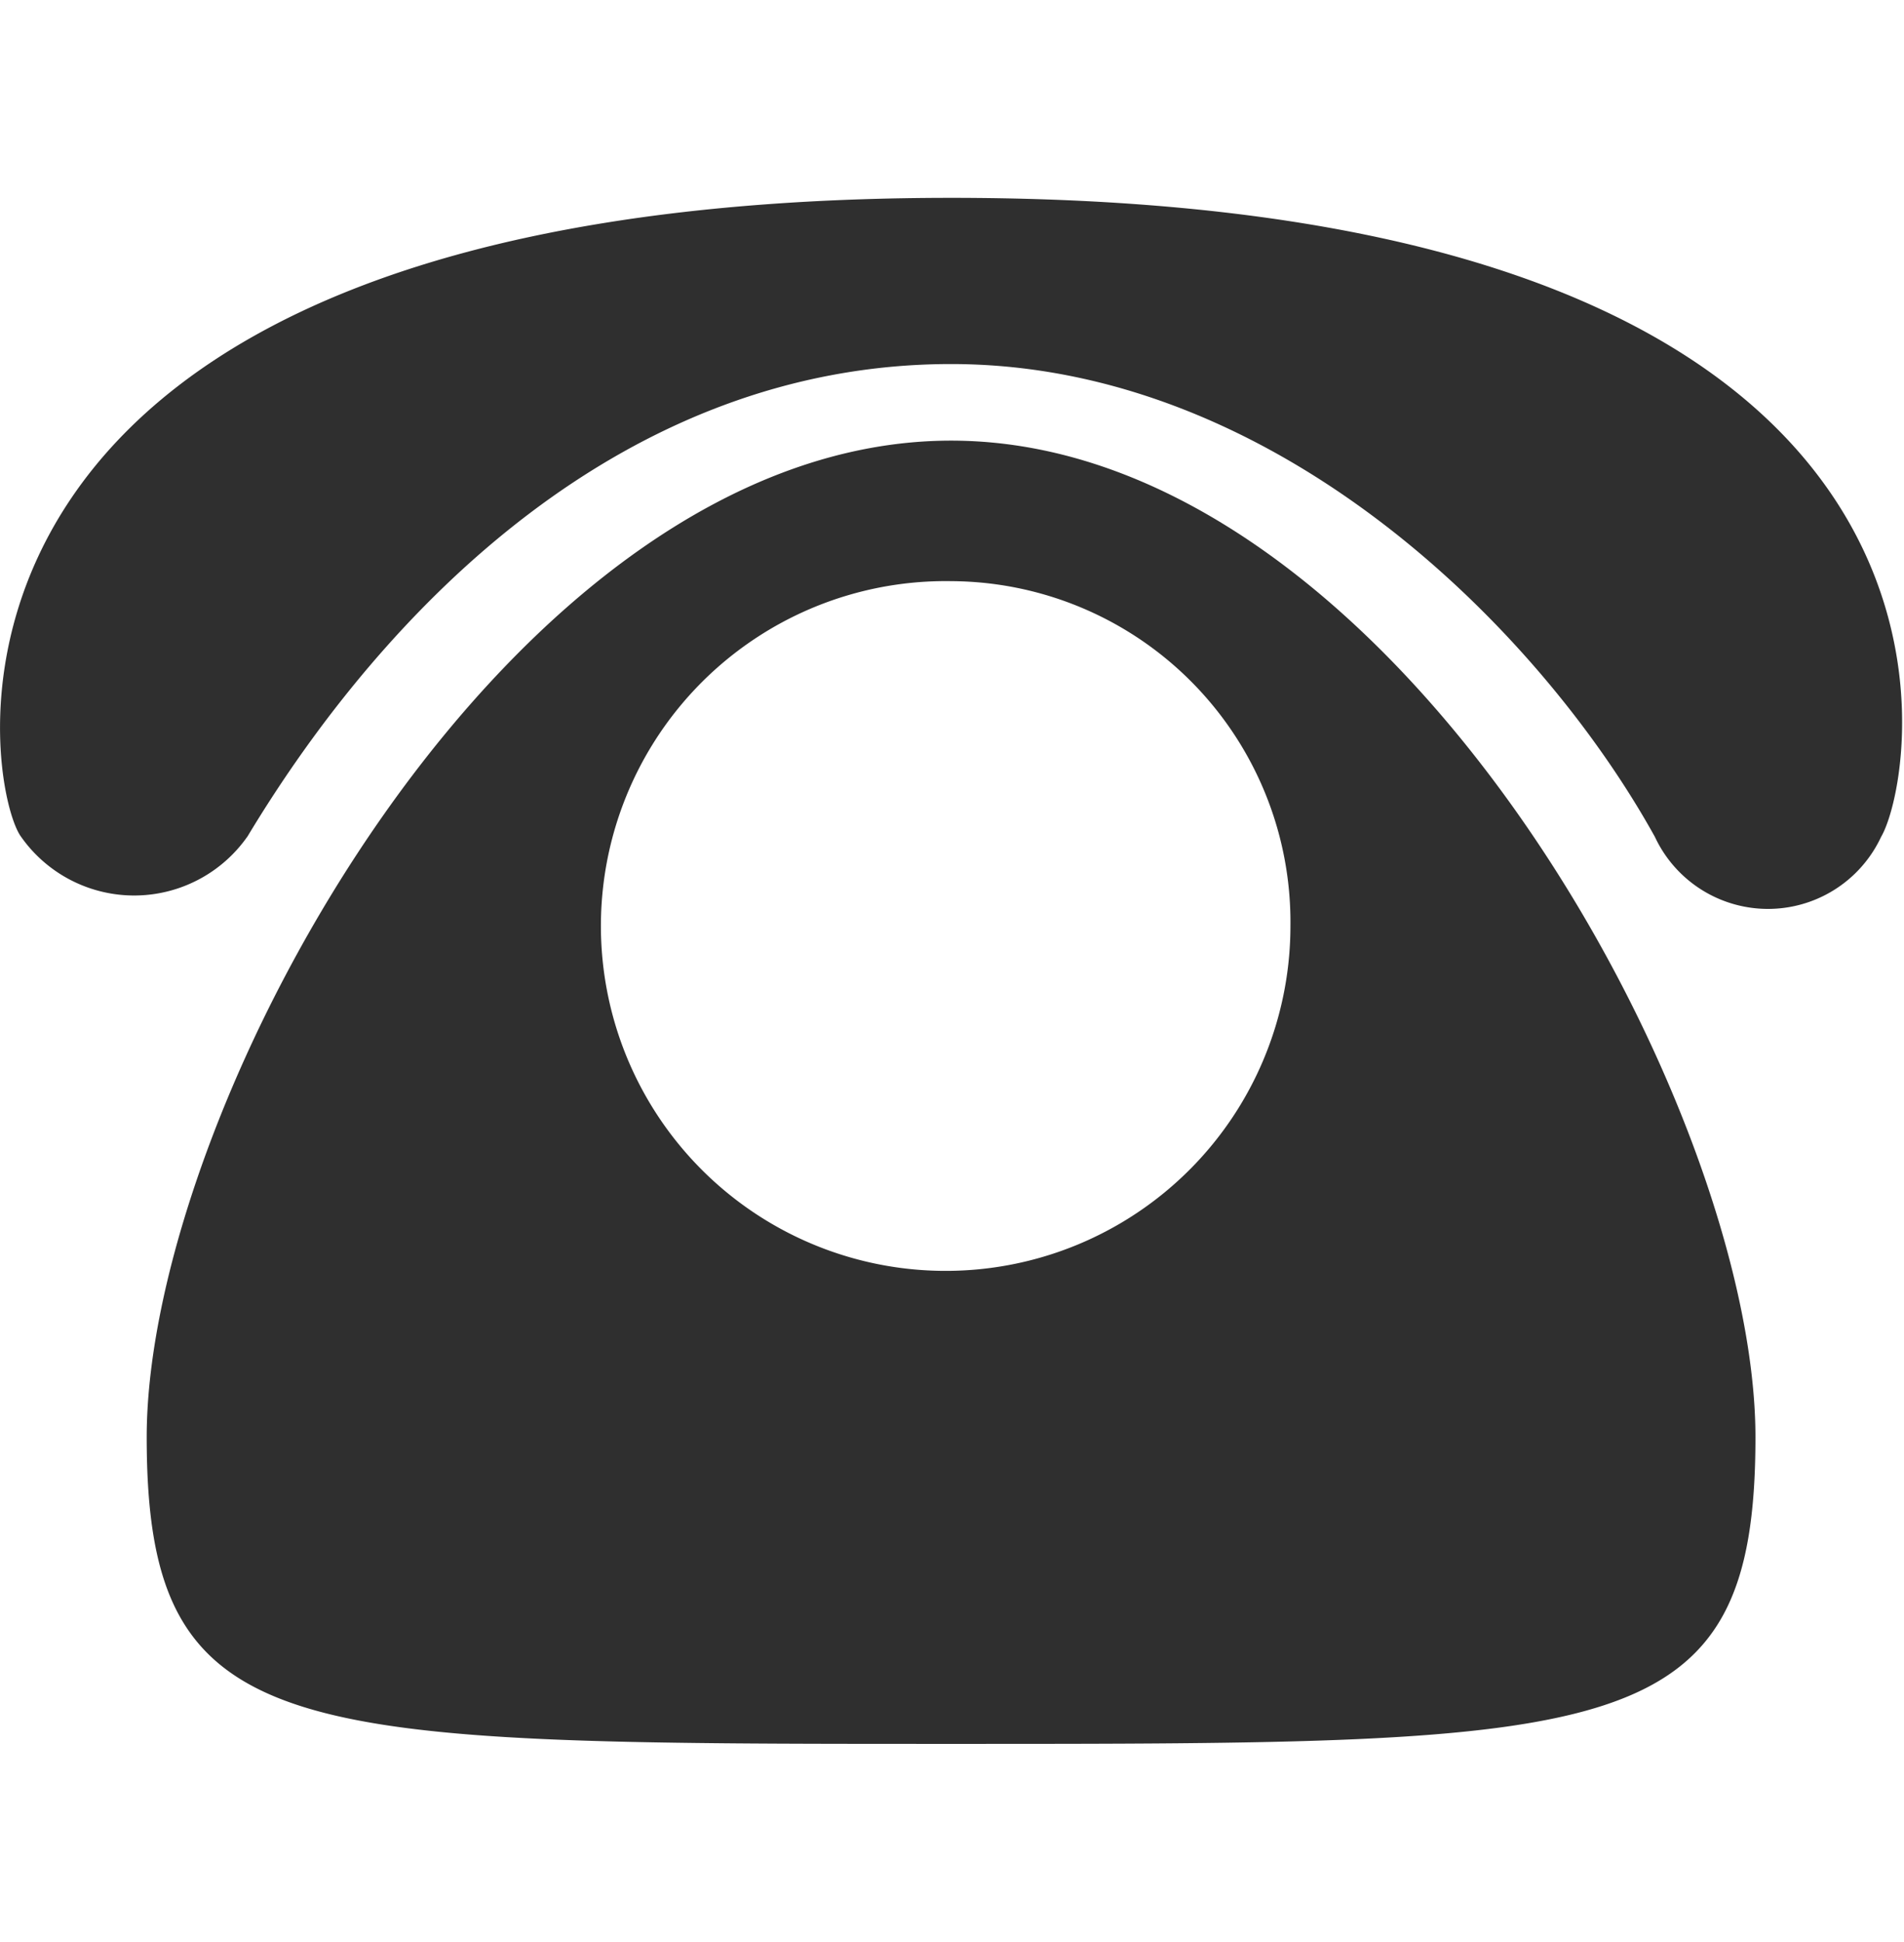 <svg xmlns="http://www.w3.org/2000/svg" width="31.39" height="32" viewBox="0 0 32.031 32.653">
  <defs>
    <style>
      .cls-1 {
        fill: #2f2f2f;
        fill-rule: evenodd;
      }
    </style>
  </defs>
  <path id="tel" class="cls-1" d="M289.532,543.843C289.532,549,287.206,549,276,549s-13.532,0-13.532-5.157c0-5.587,6.132-16.76,13.532-16.76s13.532,11.173,13.532,16.76h0ZM276,529.446a5.8,5.8,0,1,0,5.709,5.8,5.733,5.733,0,0,0-5.709-5.8h0Zm-11.84,4.3c2.326-3.868,6.343-7.951,11.84-7.951s9.937,4.513,11.84,7.951a2.1,2.1,0,0,0,3.806,0C292.28,532.669,293.972,523,276,523s-16.28,9.884-15.646,10.744a2.326,2.326,0,0,0,3.806,0h0Z" transform="translate(-260 -519.673)"/>
</svg>
